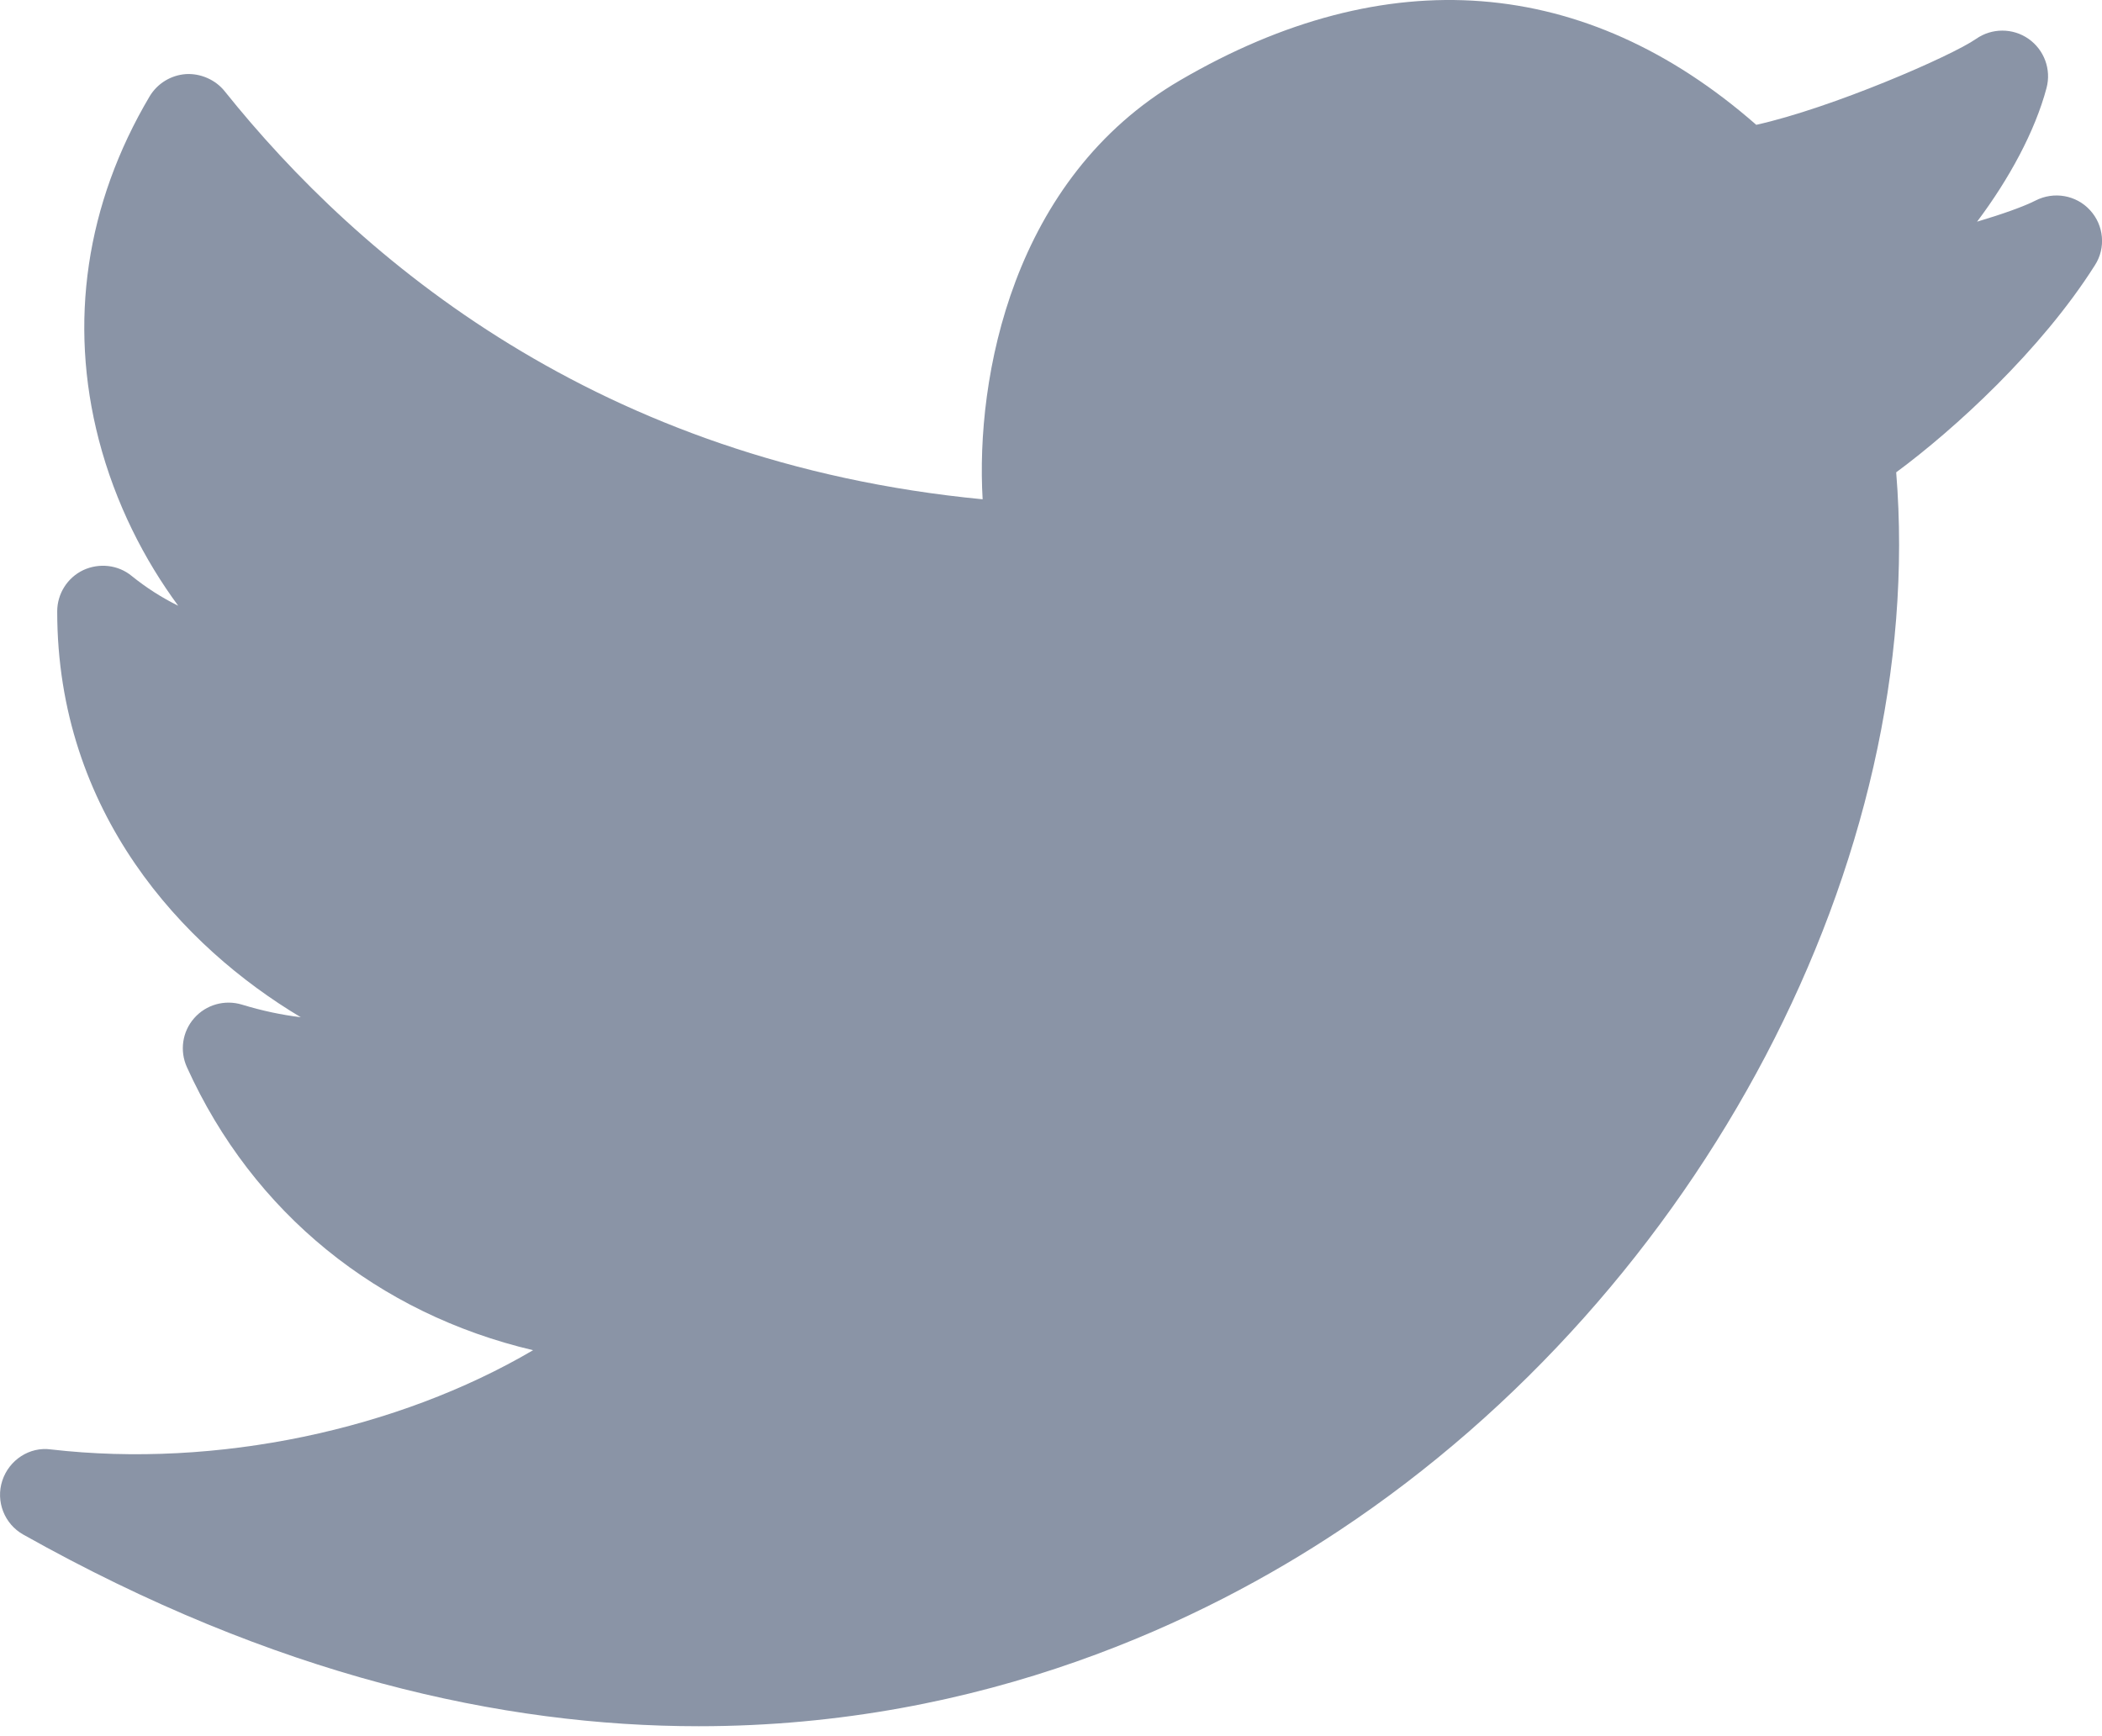 <?xml version="1.0" encoding="UTF-8"?>
<svg width="23px" height="19px" viewBox="0 0 23 19" version="1.1" xmlns="http://www.w3.org/2000/svg" xmlns:xlink="http://www.w3.org/1999/xlink">
    <!-- Generator: Sketch 52.5 (67469) - http://www.bohemiancoding.com/sketch -->
    <title>Shape</title>
    <desc>Created with Sketch.</desc>
    <g id="Login-/-SignUp" stroke="none" stroke-width="1" fill="none" fill-rule="evenodd">
        <g id="Вход-в-аккаунт" transform="translate(-855, -621)" fill="#8A94A6" fill-rule="nonzero">
            <g id="Вход">
                <g id="Or" transform="translate(389, 580)">
                    <g id="social" transform="translate(252, 25)">
                        <g id="twitter.1" transform="translate(214, 16)">
                            <path d="M22.87,2.301 C22.718,2.134 22.473,2.092 22.272,2.195 C22.147,2.259 21.912,2.343 21.633,2.426 C21.985,1.958 22.268,1.434 22.393,0.963 C22.447,0.76 22.368,0.546 22.196,0.425 C22.024,0.305 21.795,0.305 21.623,0.425 C21.352,0.614 20.044,1.182 19.217,1.366 C17.348,-0.271 15.173,-0.441 12.912,0.879 C11.074,1.952 10.674,4.134 10.752,5.464 C6.545,5.059 3.93,2.837 2.458,0.998 C2.355,0.869 2.189,0.801 2.033,0.811 C1.869,0.823 1.721,0.914 1.637,1.055 C0.941,2.23 0.748,3.529 1.081,4.812 C1.263,5.512 1.581,6.129 1.95,6.629 C1.773,6.542 1.602,6.433 1.441,6.303 C1.293,6.181 1.086,6.158 0.911,6.239 C0.737,6.322 0.626,6.498 0.626,6.691 C0.626,8.894 2.004,10.364 3.291,11.132 C3.083,11.107 2.866,11.061 2.647,10.994 C2.459,10.937 2.255,10.994 2.125,11.142 C1.995,11.289 1.964,11.499 2.045,11.678 C2.768,13.277 4.138,14.377 5.833,14.776 C4.353,15.645 2.372,16.071 0.558,15.862 C0.323,15.829 0.099,15.978 0.025,16.204 C-0.049,16.43 0.048,16.678 0.255,16.794 C3.007,18.339 5.495,18.891 7.645,18.891 C10.774,18.891 13.189,17.723 14.659,16.746 C18.622,14.116 21.092,9.394 20.748,5.169 C21.383,4.7 22.333,3.834 22.922,2.903 C23.044,2.715 23.022,2.467 22.87,2.301 Z" id="Shape"></path>
                        </g>
                    </g>
                </g>
            </g>
        </g>
    </g>
</svg>